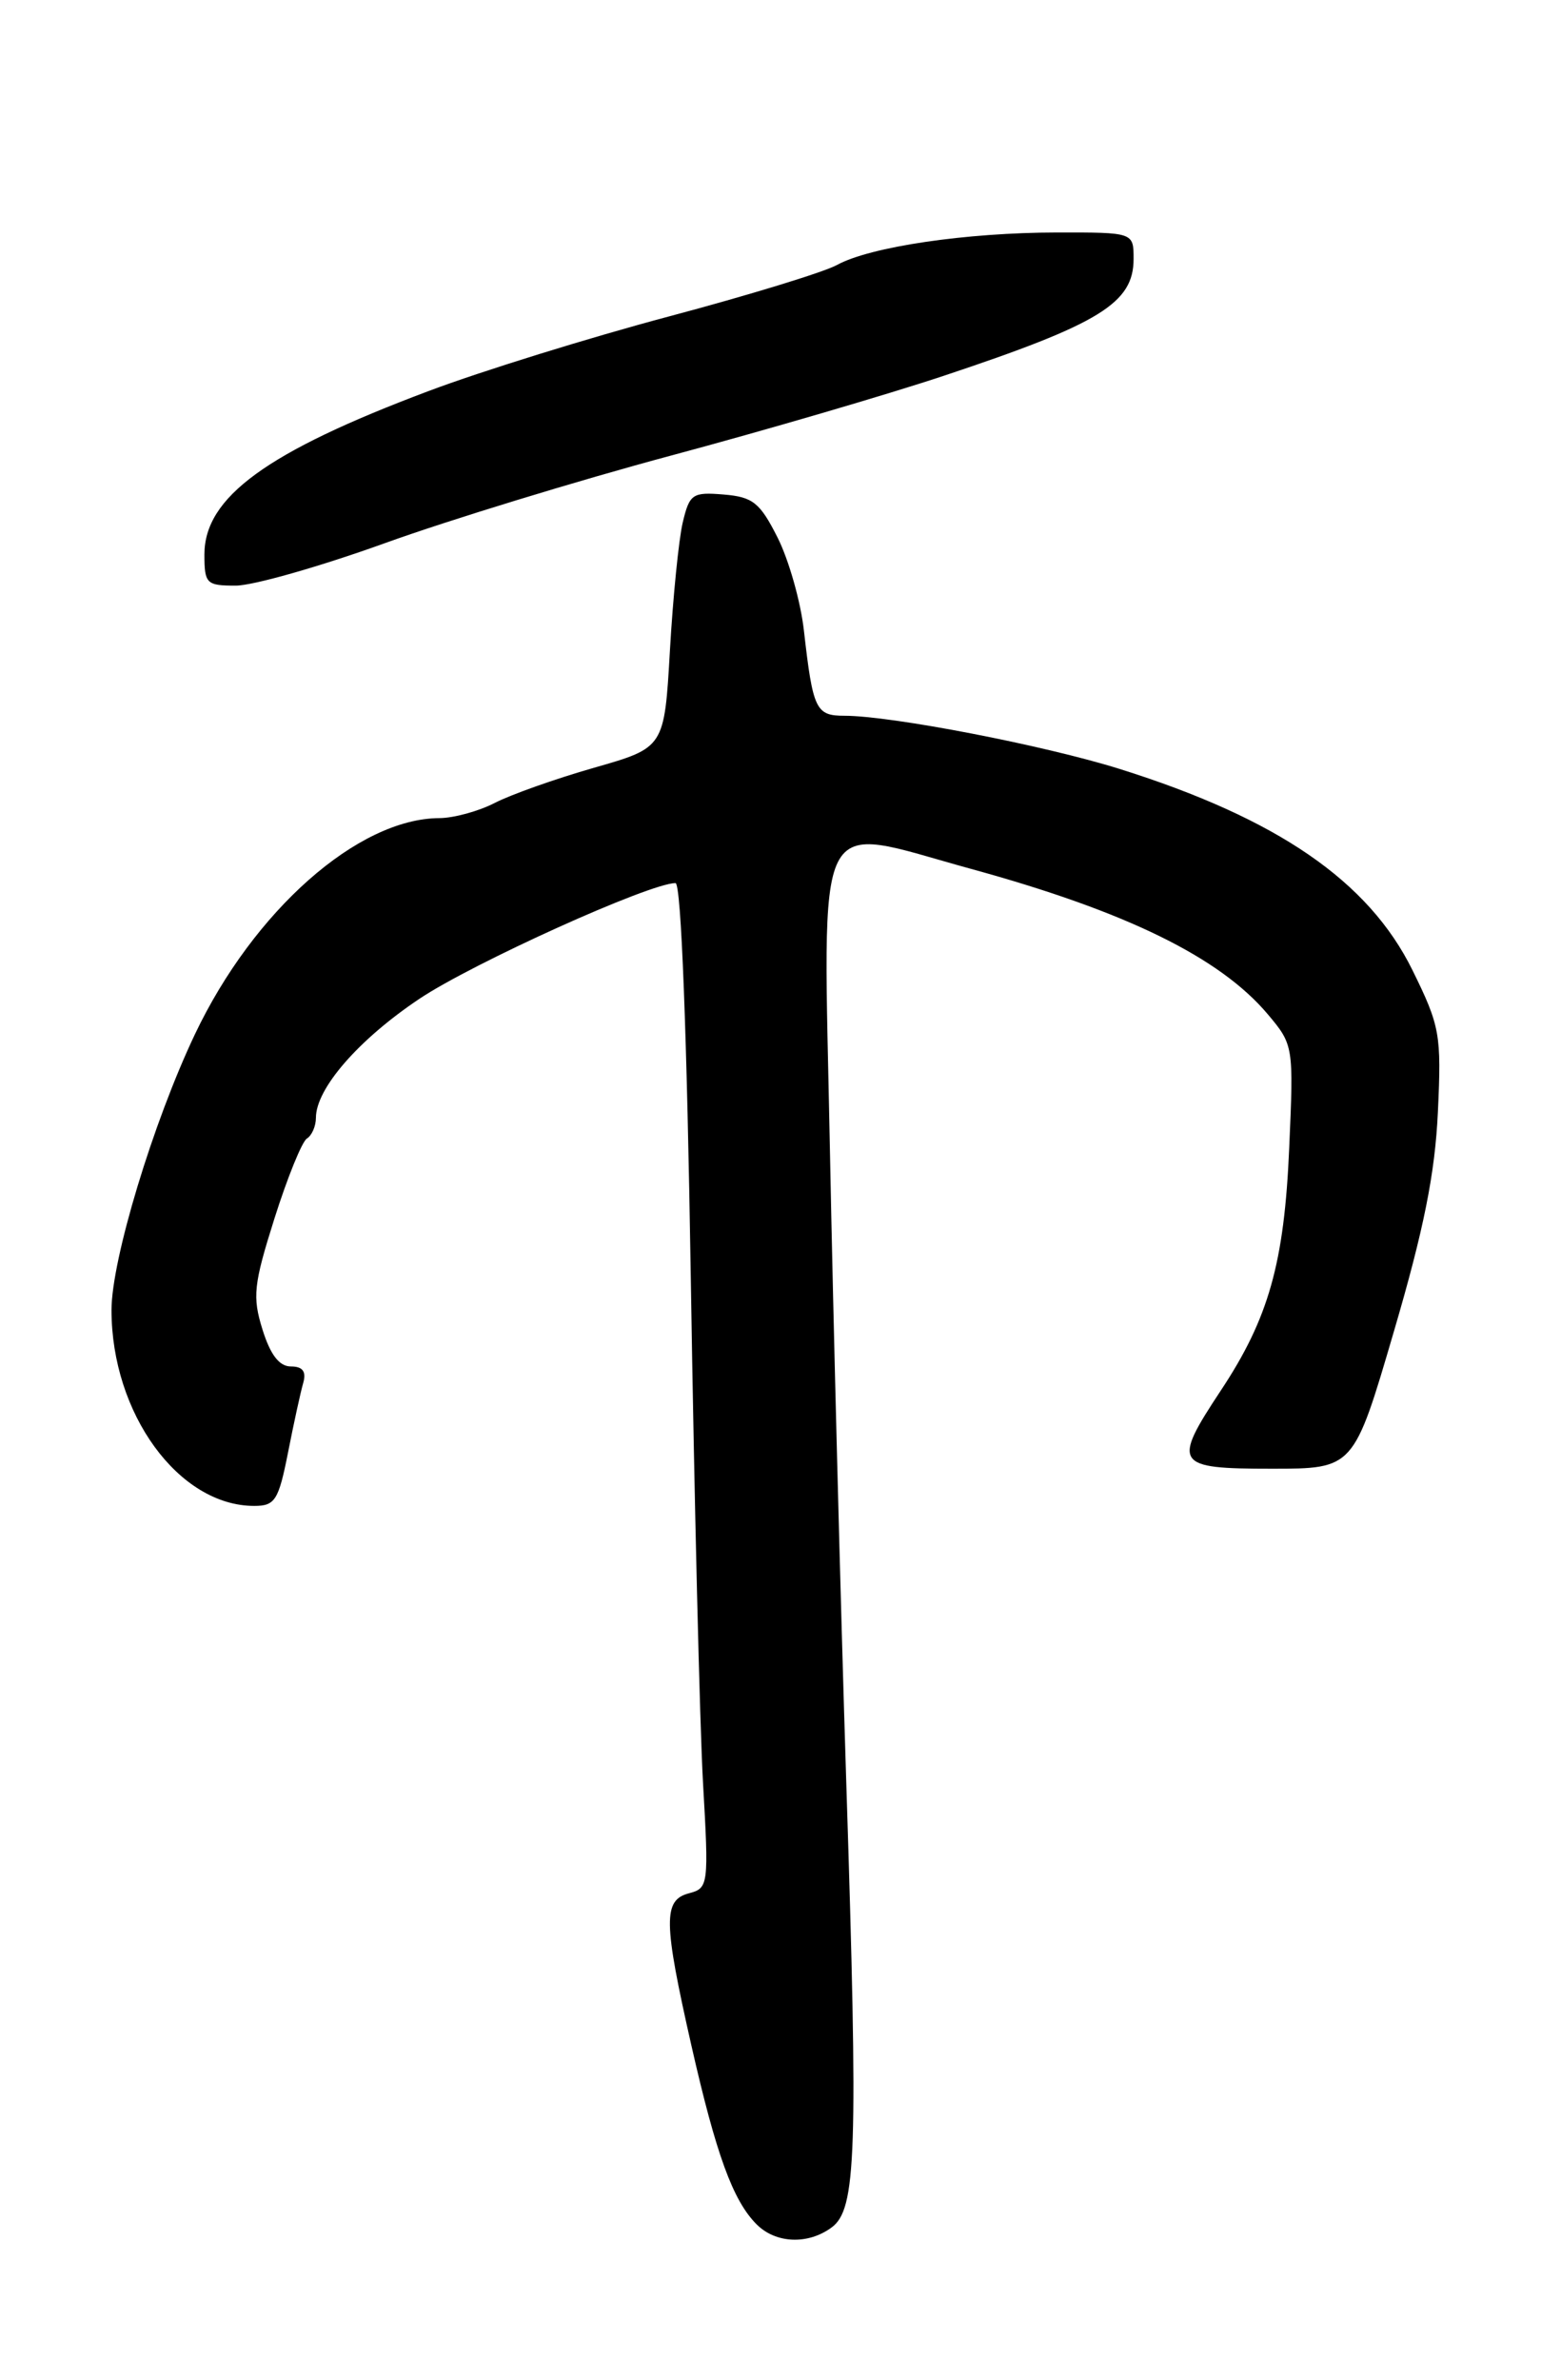 <?xml version="1.0" encoding="UTF-8" standalone="no"?>
<!DOCTYPE svg PUBLIC "-//W3C//DTD SVG 1.1//EN" "http://www.w3.org/Graphics/SVG/1.1/DTD/svg11.dtd" >
<svg xmlns="http://www.w3.org/2000/svg" xmlns:xlink="http://www.w3.org/1999/xlink" version="1.1" viewBox="0 0 168 256">
 <g >
 <path fill="currentColor"
d=" M 89.49 239.63 C 92.17 237.67 92.37 231.82 91.07 191.50 C 90.46 172.25 89.67 141.76 89.32 123.75 C 88.59 86.14 87.28 88.75 104.50 93.47 C 121.21 98.05 131.29 102.99 136.45 109.12 C 139.21 112.40 139.23 112.54 138.75 123.47 C 138.22 135.87 136.54 141.82 131.38 149.60 C 126.13 157.54 126.43 158.00 136.85 158.00 C 145.69 158.00 145.69 158.00 150.01 143.25 C 153.24 132.25 154.44 126.25 154.75 119.63 C 155.14 111.29 154.98 110.39 152.01 104.36 C 147.29 94.79 137.48 88.05 120.50 82.72 C 112.39 80.18 95.94 77.00 90.89 77.00 C 87.80 77.00 87.49 76.35 86.52 67.84 C 86.17 64.72 84.89 60.22 83.69 57.84 C 81.79 54.07 81.03 53.46 77.89 53.20 C 74.53 52.92 74.21 53.13 73.48 56.20 C 73.05 58.01 72.43 64.21 72.10 69.96 C 71.50 80.43 71.50 80.43 63.94 82.59 C 59.77 83.78 54.96 85.49 53.24 86.38 C 51.51 87.27 48.84 88.00 47.30 88.01 C 38.53 88.04 27.30 97.97 20.98 111.26 C 16.47 120.75 12.00 135.53 12.00 140.93 C 12.00 152.07 19.24 162.00 27.36 162.00 C 29.60 162.00 29.98 161.41 31.00 156.25 C 31.62 153.09 32.36 149.71 32.64 148.75 C 32.98 147.54 32.57 147.00 31.31 147.00 C 30.06 147.00 29.10 145.75 28.25 143.03 C 27.15 139.50 27.29 138.19 29.54 131.07 C 30.93 126.68 32.50 122.81 33.03 122.48 C 33.56 122.15 34.00 121.15 34.00 120.25 C 34.00 117.11 38.57 111.85 45.12 107.46 C 50.87 103.61 69.92 95.00 72.70 95.00 C 73.31 95.00 73.93 111.17 74.35 137.73 C 74.72 161.23 75.31 185.55 75.66 191.78 C 76.29 202.80 76.25 203.12 74.16 203.67 C 71.35 204.40 71.39 206.72 74.41 220.05 C 77.07 231.77 78.88 236.74 81.43 239.29 C 83.49 241.35 86.94 241.50 89.49 239.63 Z  M 41.37 58.45 C 48.32 55.94 62.22 51.69 72.25 49.00 C 82.29 46.31 95.45 42.46 101.50 40.45 C 118.37 34.84 122.00 32.61 122.00 27.85 C 122.00 25.00 122.00 25.00 113.75 25.01 C 103.99 25.02 93.65 26.54 90.07 28.51 C 88.66 29.28 80.53 31.77 72.00 34.04 C 63.47 36.31 51.83 39.92 46.12 42.07 C 28.70 48.61 22.00 53.49 22.00 59.65 C 22.00 62.79 22.21 63.00 25.37 63.00 C 27.23 63.00 34.43 60.95 41.37 58.45 Z "/>
</g>
</svg>